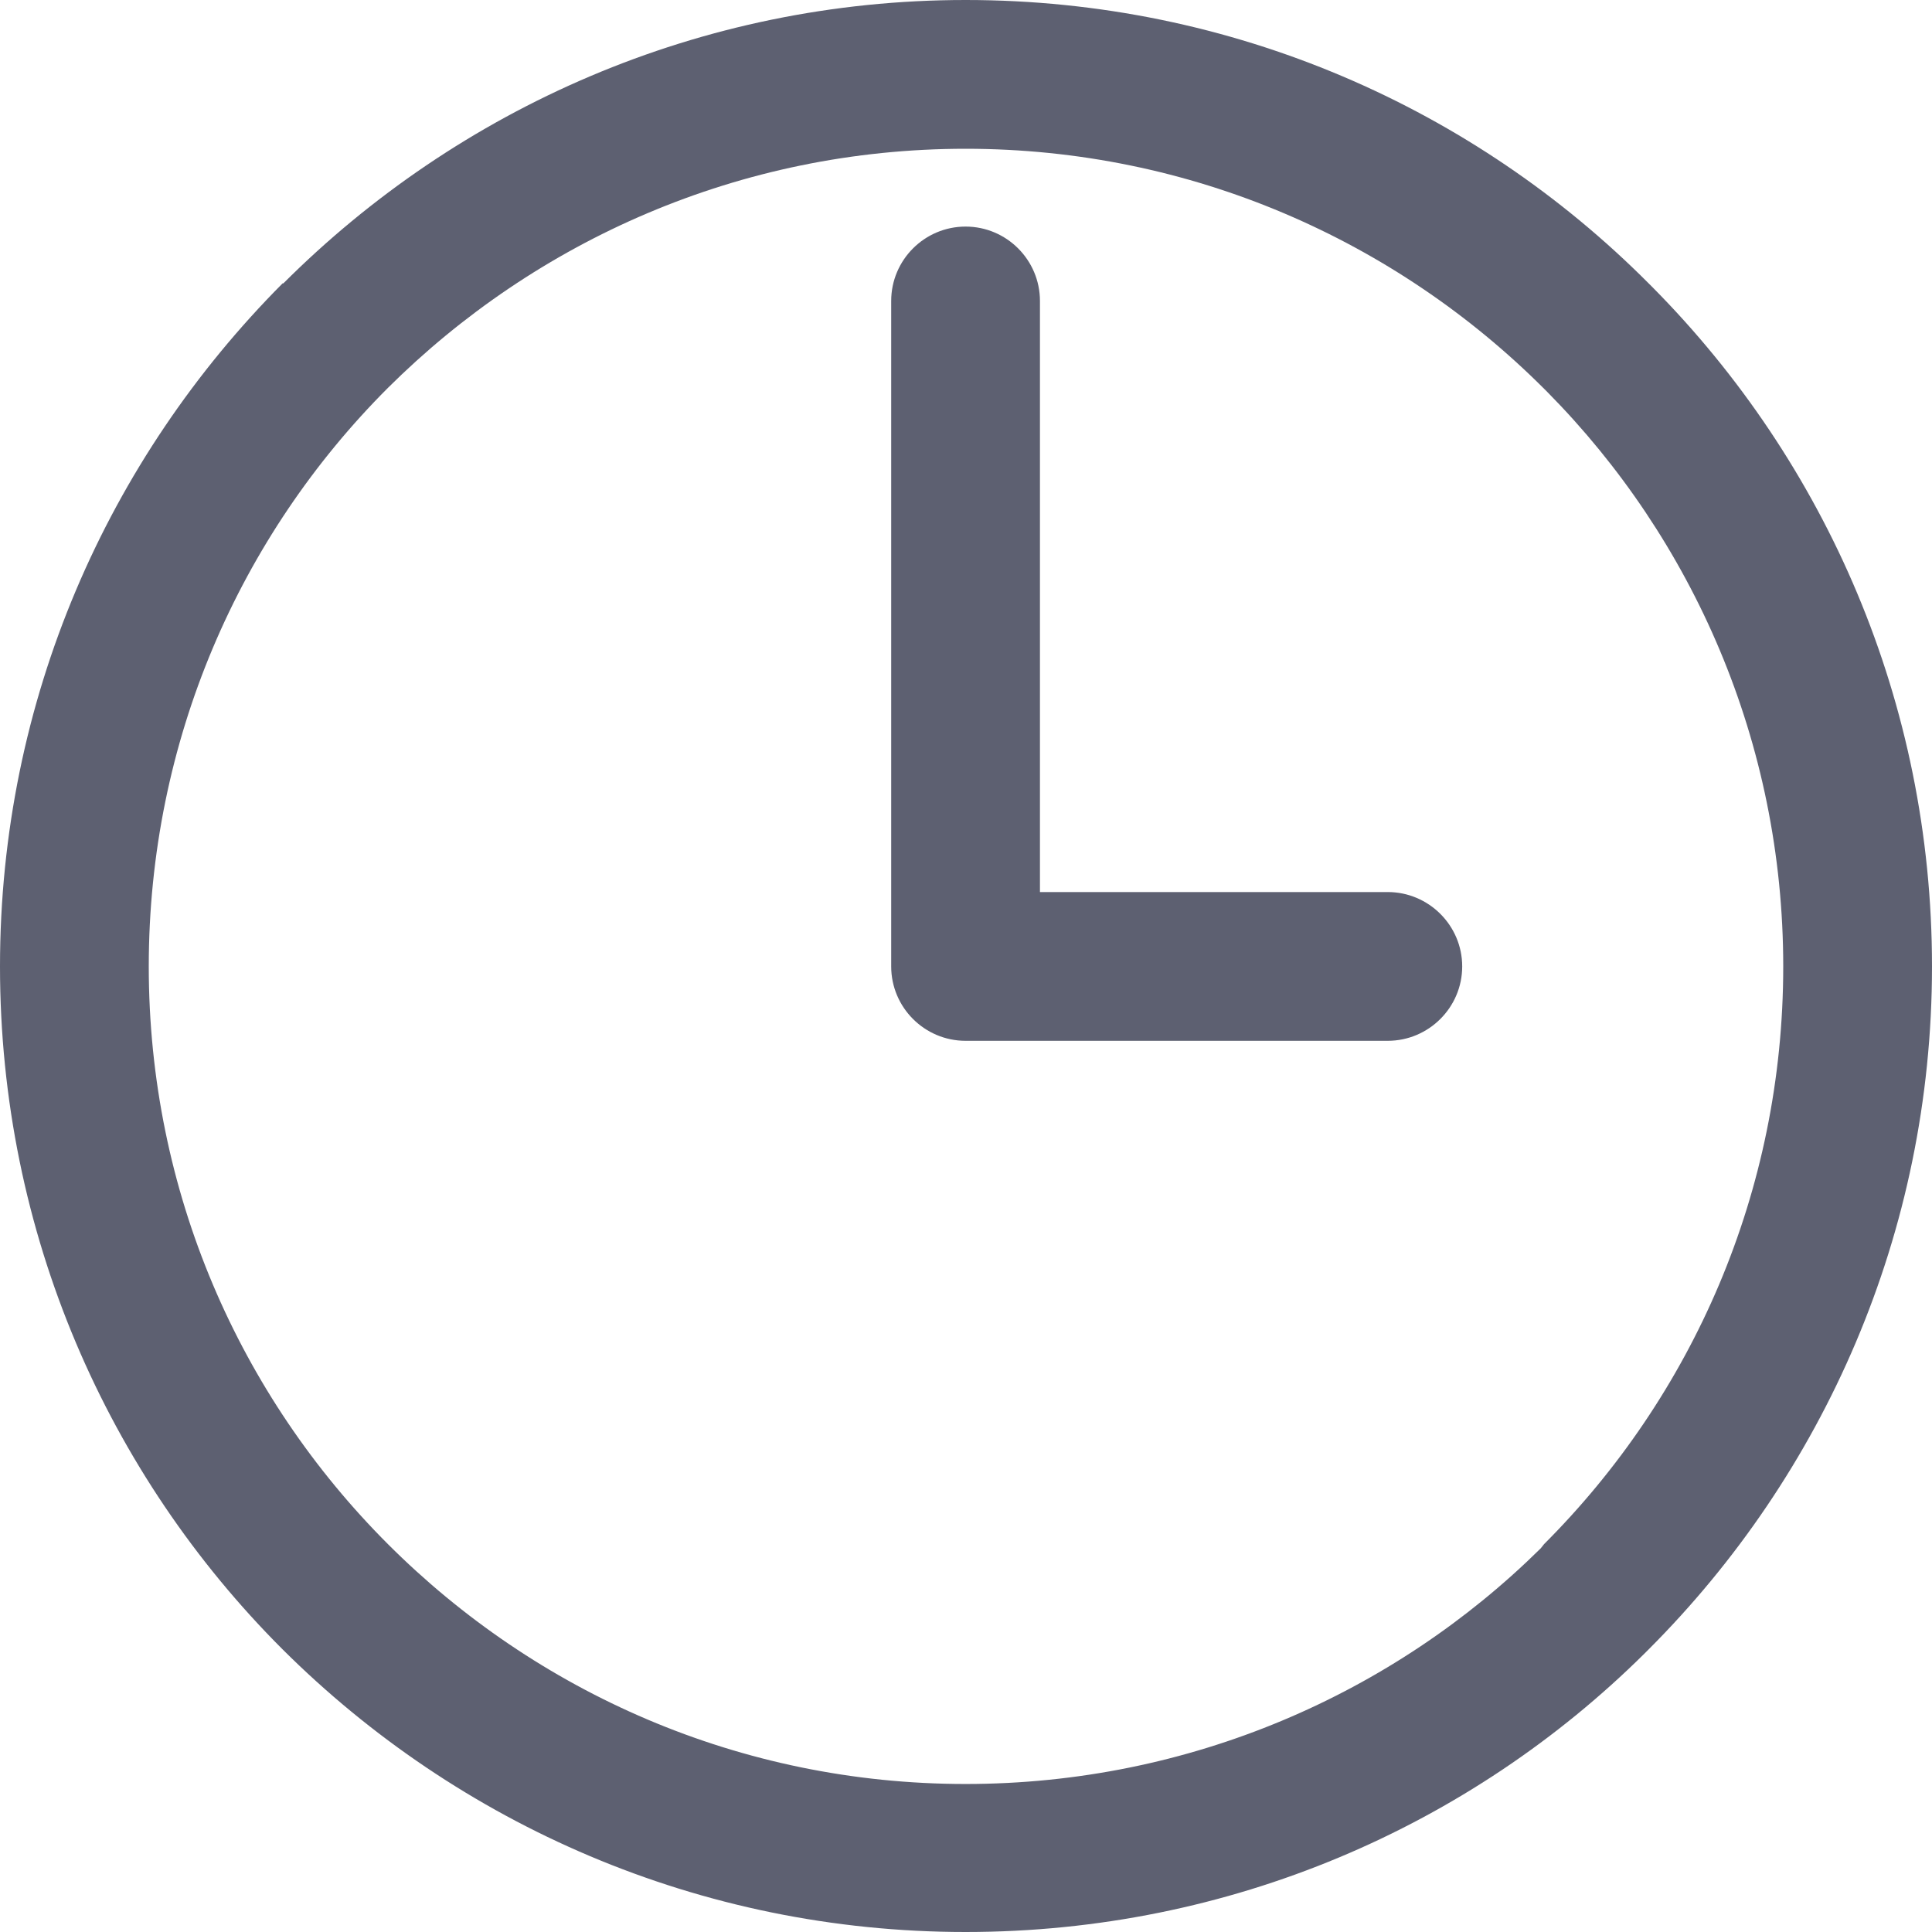 <?xml version="1.0" encoding="UTF-8" standalone="no"?>
<svg width="18px" height="18px" viewBox="0 0 18 18" version="1.1" xmlns="http://www.w3.org/2000/svg" xmlns:xlink="http://www.w3.org/1999/xlink">
    <!-- Generator: sketchtool 3.8.3 (29802) - http://www.bohemiancoding.com/sketch -->
    <title>A95B98C7-9137-41C0-90D3-537DD35B359C</title>
    <desc>Created with sketchtool.</desc>
    <defs></defs>
    <g id="Page-1" stroke="none" stroke-width="1" fill="none" fill-rule="evenodd">
        <g id="stylebook-forms-elements" transform="translate(-152, -1651)" fill="#5D6071">
            <g id="Group-14" transform="translate(54, 1642)">
                <path d="M106.996,9 C109.489,9 111.74,10.013 113.36,11.64 L113.399,11.679 C115.011,13.307 116,15.543 116,18.004 C116,20.489 114.987,22.74 113.36,24.367 L113.321,24.406 C111.701,26.011 109.465,27 106.996,27 C104.519,27 102.268,25.995 100.633,24.367 C99.005,22.74 98,20.489 98,18.004 C98,15.519 99.005,13.276 100.633,11.64 L100.64,11.64 C102.268,10.013 104.519,9 106.996,9 L106.996,9 Z M110.929,17.311 L107.689,17.311 L107.689,11.804 C107.689,11.422 107.378,11.111 106.996,11.111 C106.614,11.111 106.303,11.422 106.303,11.804 L106.303,17.988 L106.303,18.004 C106.303,18.386 106.614,18.697 106.996,18.697 L110.929,18.697 C111.311,18.697 111.623,18.386 111.623,18.004 C111.623,17.622 111.311,17.311 110.929,17.311 L110.929,17.311 Z M112.386,12.622 C111.007,11.243 109.099,10.386 106.996,10.386 C104.893,10.386 102.993,11.243 101.614,12.614 C100.235,13.993 99.386,15.901 99.386,18.004 C99.386,20.107 100.235,22.007 101.614,23.386 C102.993,24.765 104.893,25.621 106.996,25.621 C109.084,25.621 110.984,24.78 112.355,23.425 L112.386,23.386 C113.765,22.007 114.614,20.107 114.614,18.004 C114.614,15.916 113.772,14.024 112.417,12.653 L112.386,12.622 Z" id="Fill-657"></path>
            </g>
        </g>
    </g>
</svg>